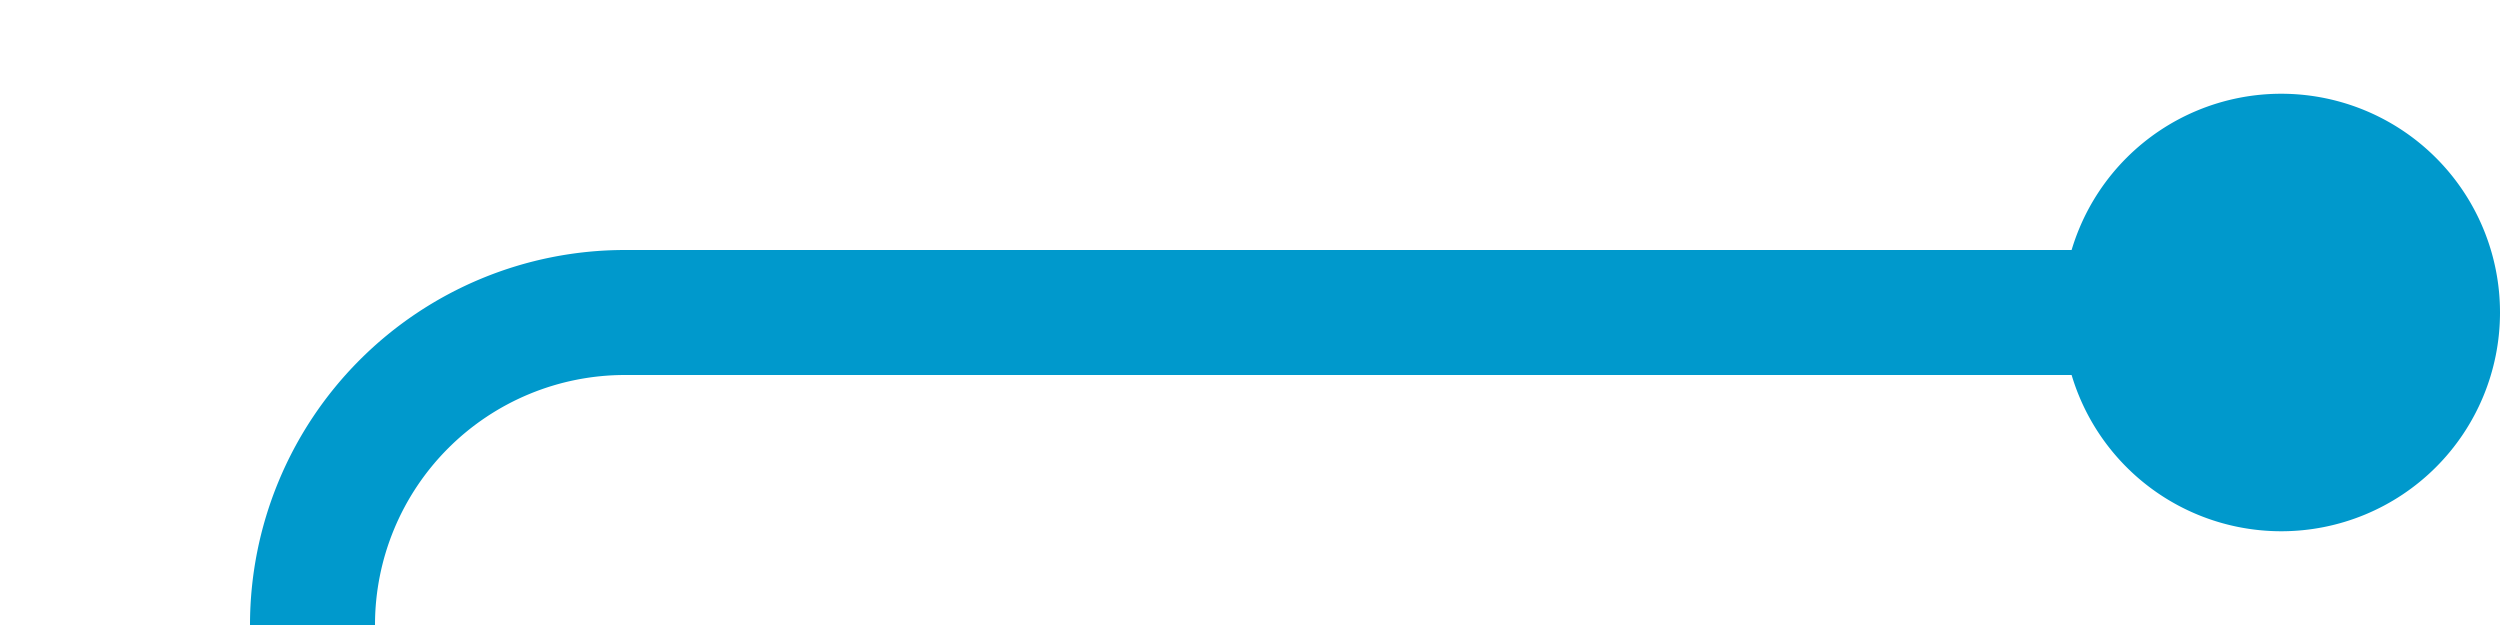 ﻿<?xml version="1.0" encoding="utf-8"?>
<svg version="1.1" xmlns:xlink="http://www.w3.org/1999/xlink" width="40px" height="10px" preserveAspectRatio="xMinYMid meet" viewBox="15 744  40 8" xmlns="http://www.w3.org/2000/svg">
  <path d="M 53 748  L 25 748  A 5 5 0 0 0 20 753 L 20 1525  A 5 5 0 0 0 25 1530 L 34 1530  " stroke-width="2" stroke="#0099cc" fill="none" />
  <path d="M 51.5 744.5  A 3.5 3.5 0 0 0 48 748 A 3.5 3.5 0 0 0 51.5 751.5 A 3.5 3.5 0 0 0 55 748 A 3.5 3.5 0 0 0 51.5 744.5 Z M 26.6 1538  L 36 1530  L 26.6 1522  L 30.2 1530  L 26.6 1538  Z " fill-rule="nonzero" fill="#0099cc" stroke="none" />
</svg>